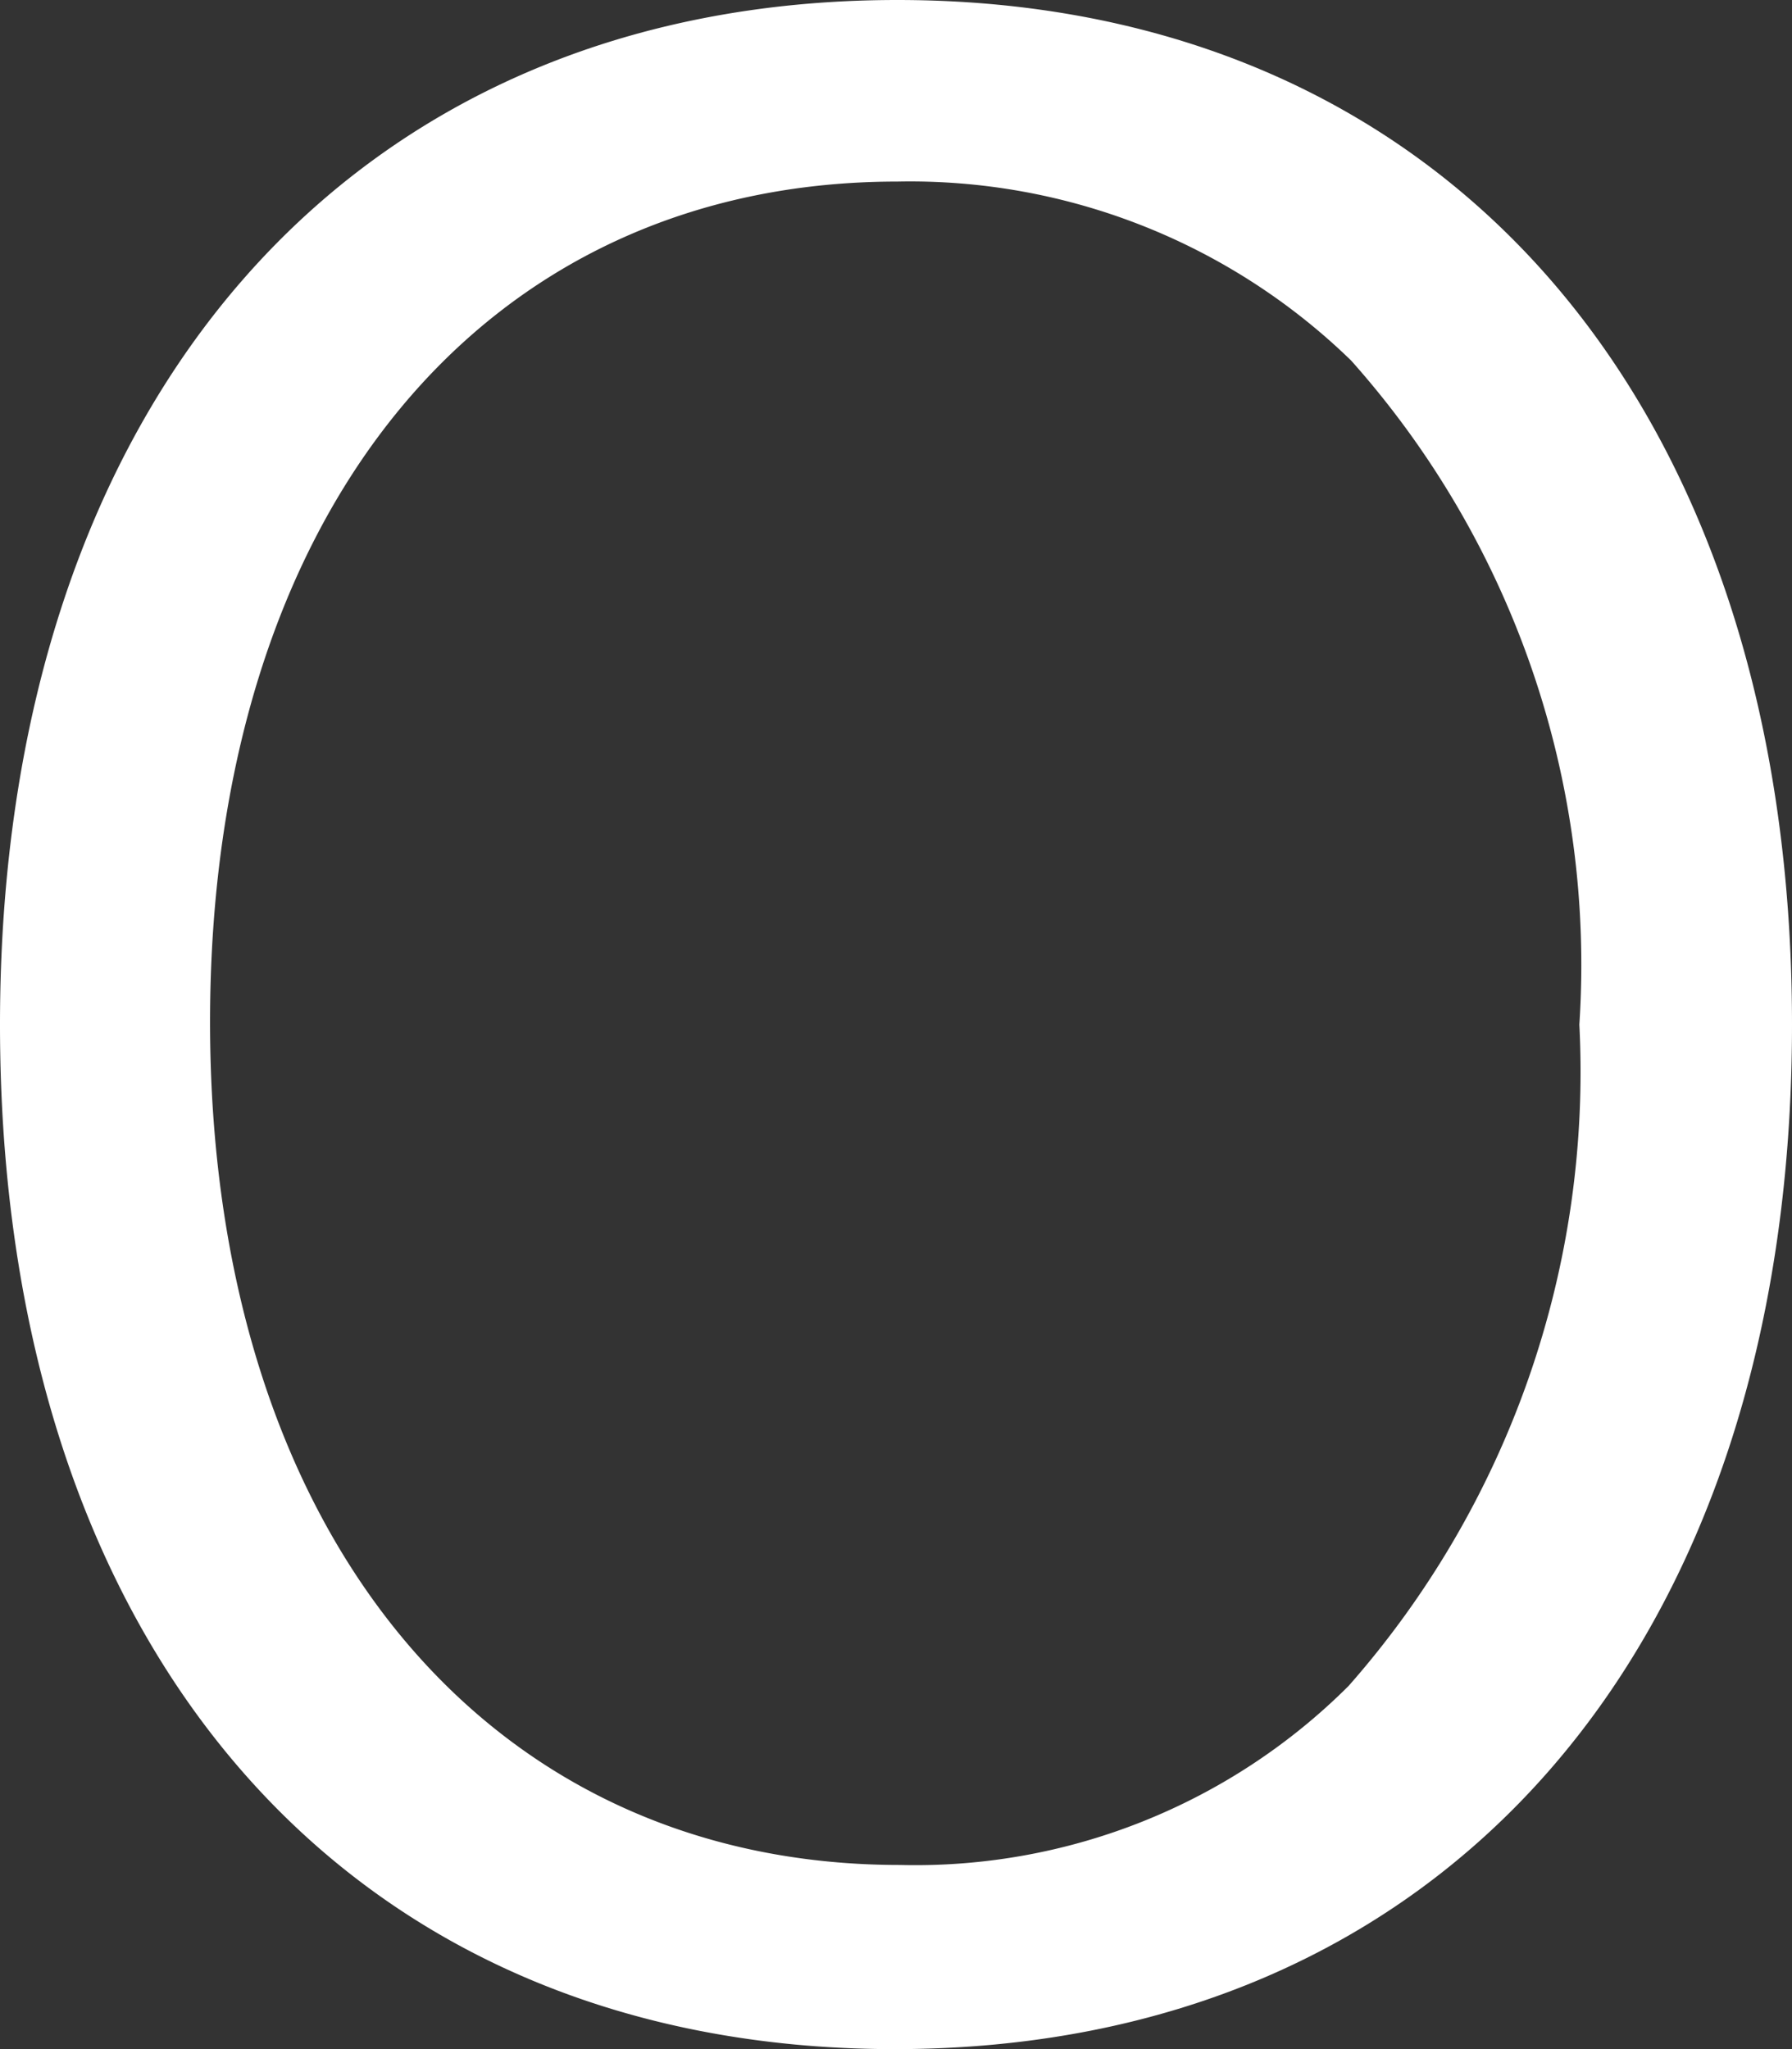 <svg xmlns="http://www.w3.org/2000/svg" viewBox="0 0 13.82 15.8"><rect x="0" y="0" width="13.82" height="15.8" fill="#333333" stroke="none"/><defs><style>.cls-1{fill:#fff;}</style></defs><title>9</title><g id="レイヤー_2" data-name="レイヤー 2"><g id="opening-1"><path class="cls-1" d="M13.82,7.9c0,4.82-2.7,7.9-6.92,7.9S0,12.72,0,7.9,2.72,0,6.92,0,13.82,3.08,13.82,7.9ZM10.4,13A7.16,7.16,0,0,0,12.18,7.9a7,7,0,0,0-1.76-5.12A4.88,4.88,0,0,0,6.92,1.4c-3.2,0-5.3,2.56-5.3,6.48s2.12,6.5,5.32,6.5A4.73,4.73,0,0,0,10.4,13Z"/></g></g></svg>